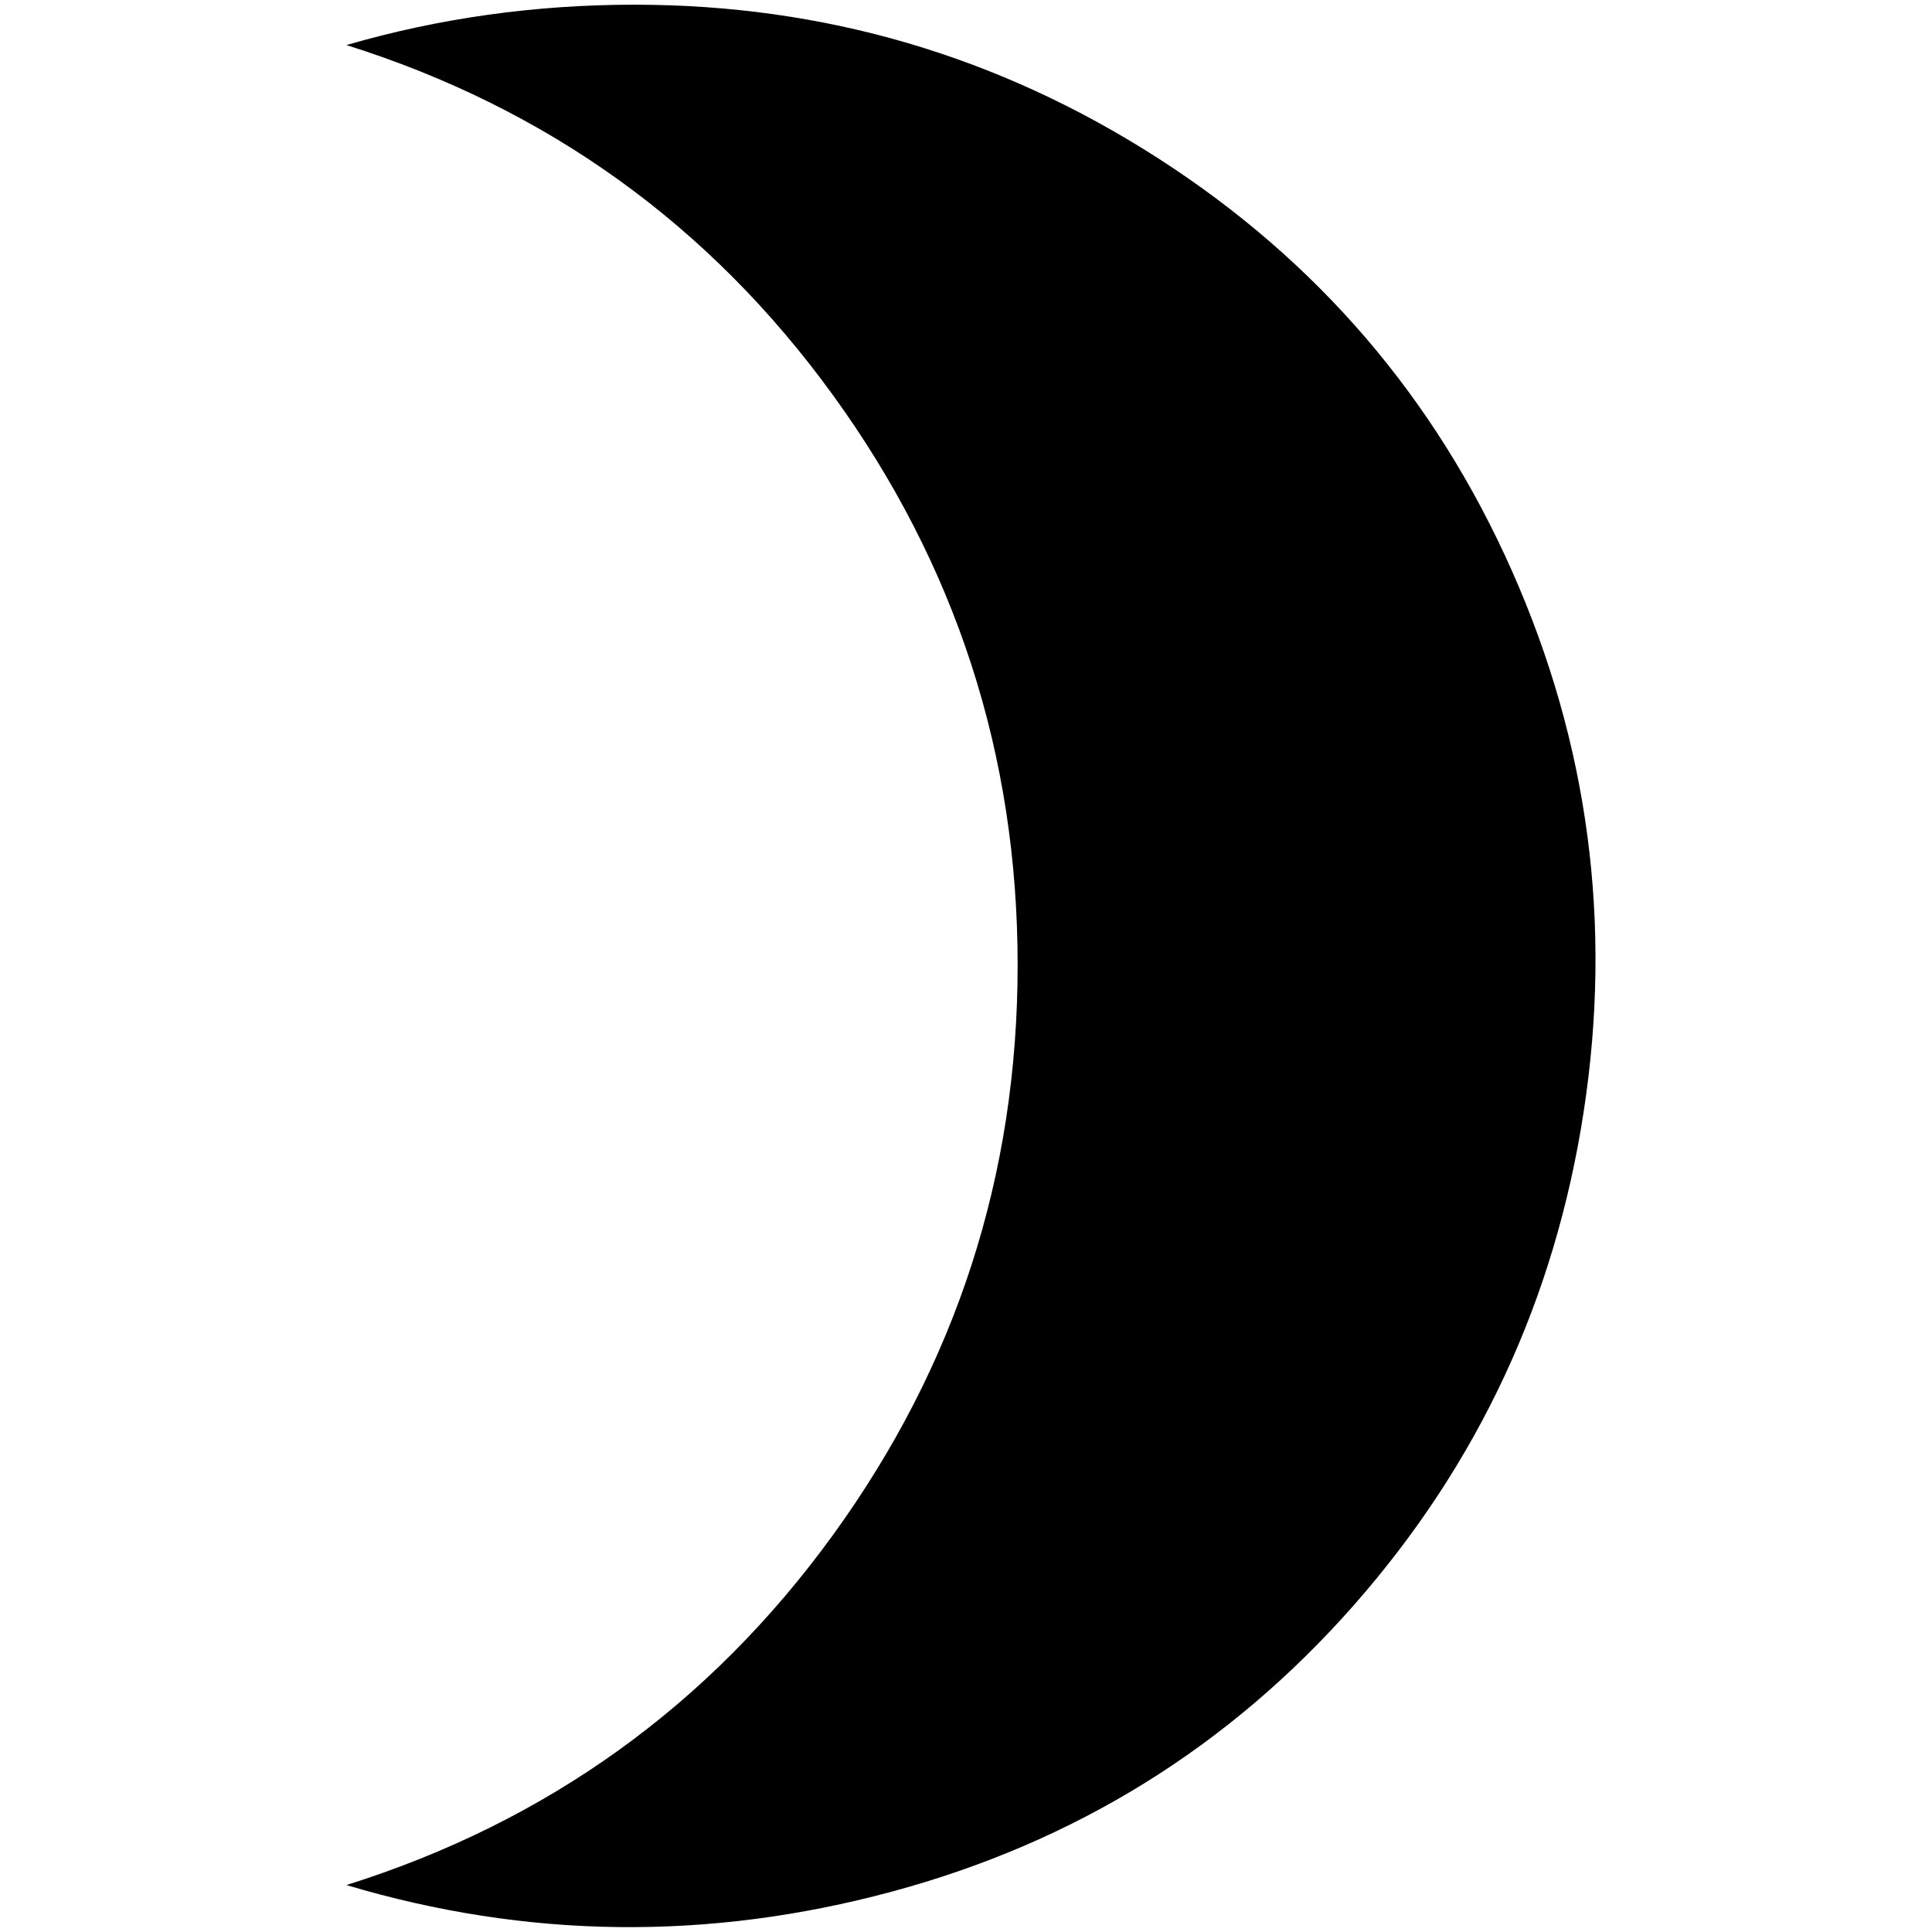 <?xml version="1.0" standalone="no"?>
<!DOCTYPE svg PUBLIC "-//W3C//DTD SVG 1.1//EN" "http://www.w3.org/Graphics/SVG/1.1/DTD/svg11.dtd" >
<svg xmlns="http://www.w3.org/2000/svg" xmlns:xlink="http://www.w3.org/1999/xlink" version="1.1" width="2048" height="2048" viewBox="-10 0 2058 2048">
   <path fill="currentColor"
d="M666 0q-159 0 -307 43q321 101 518 372.5t197 607.5t-197 607.5t-518 372.5q288 86 581 7t492 -305t245 -526t-76.5 -576t-377 -439.5t-557.5 -163.5z" />
</svg>
